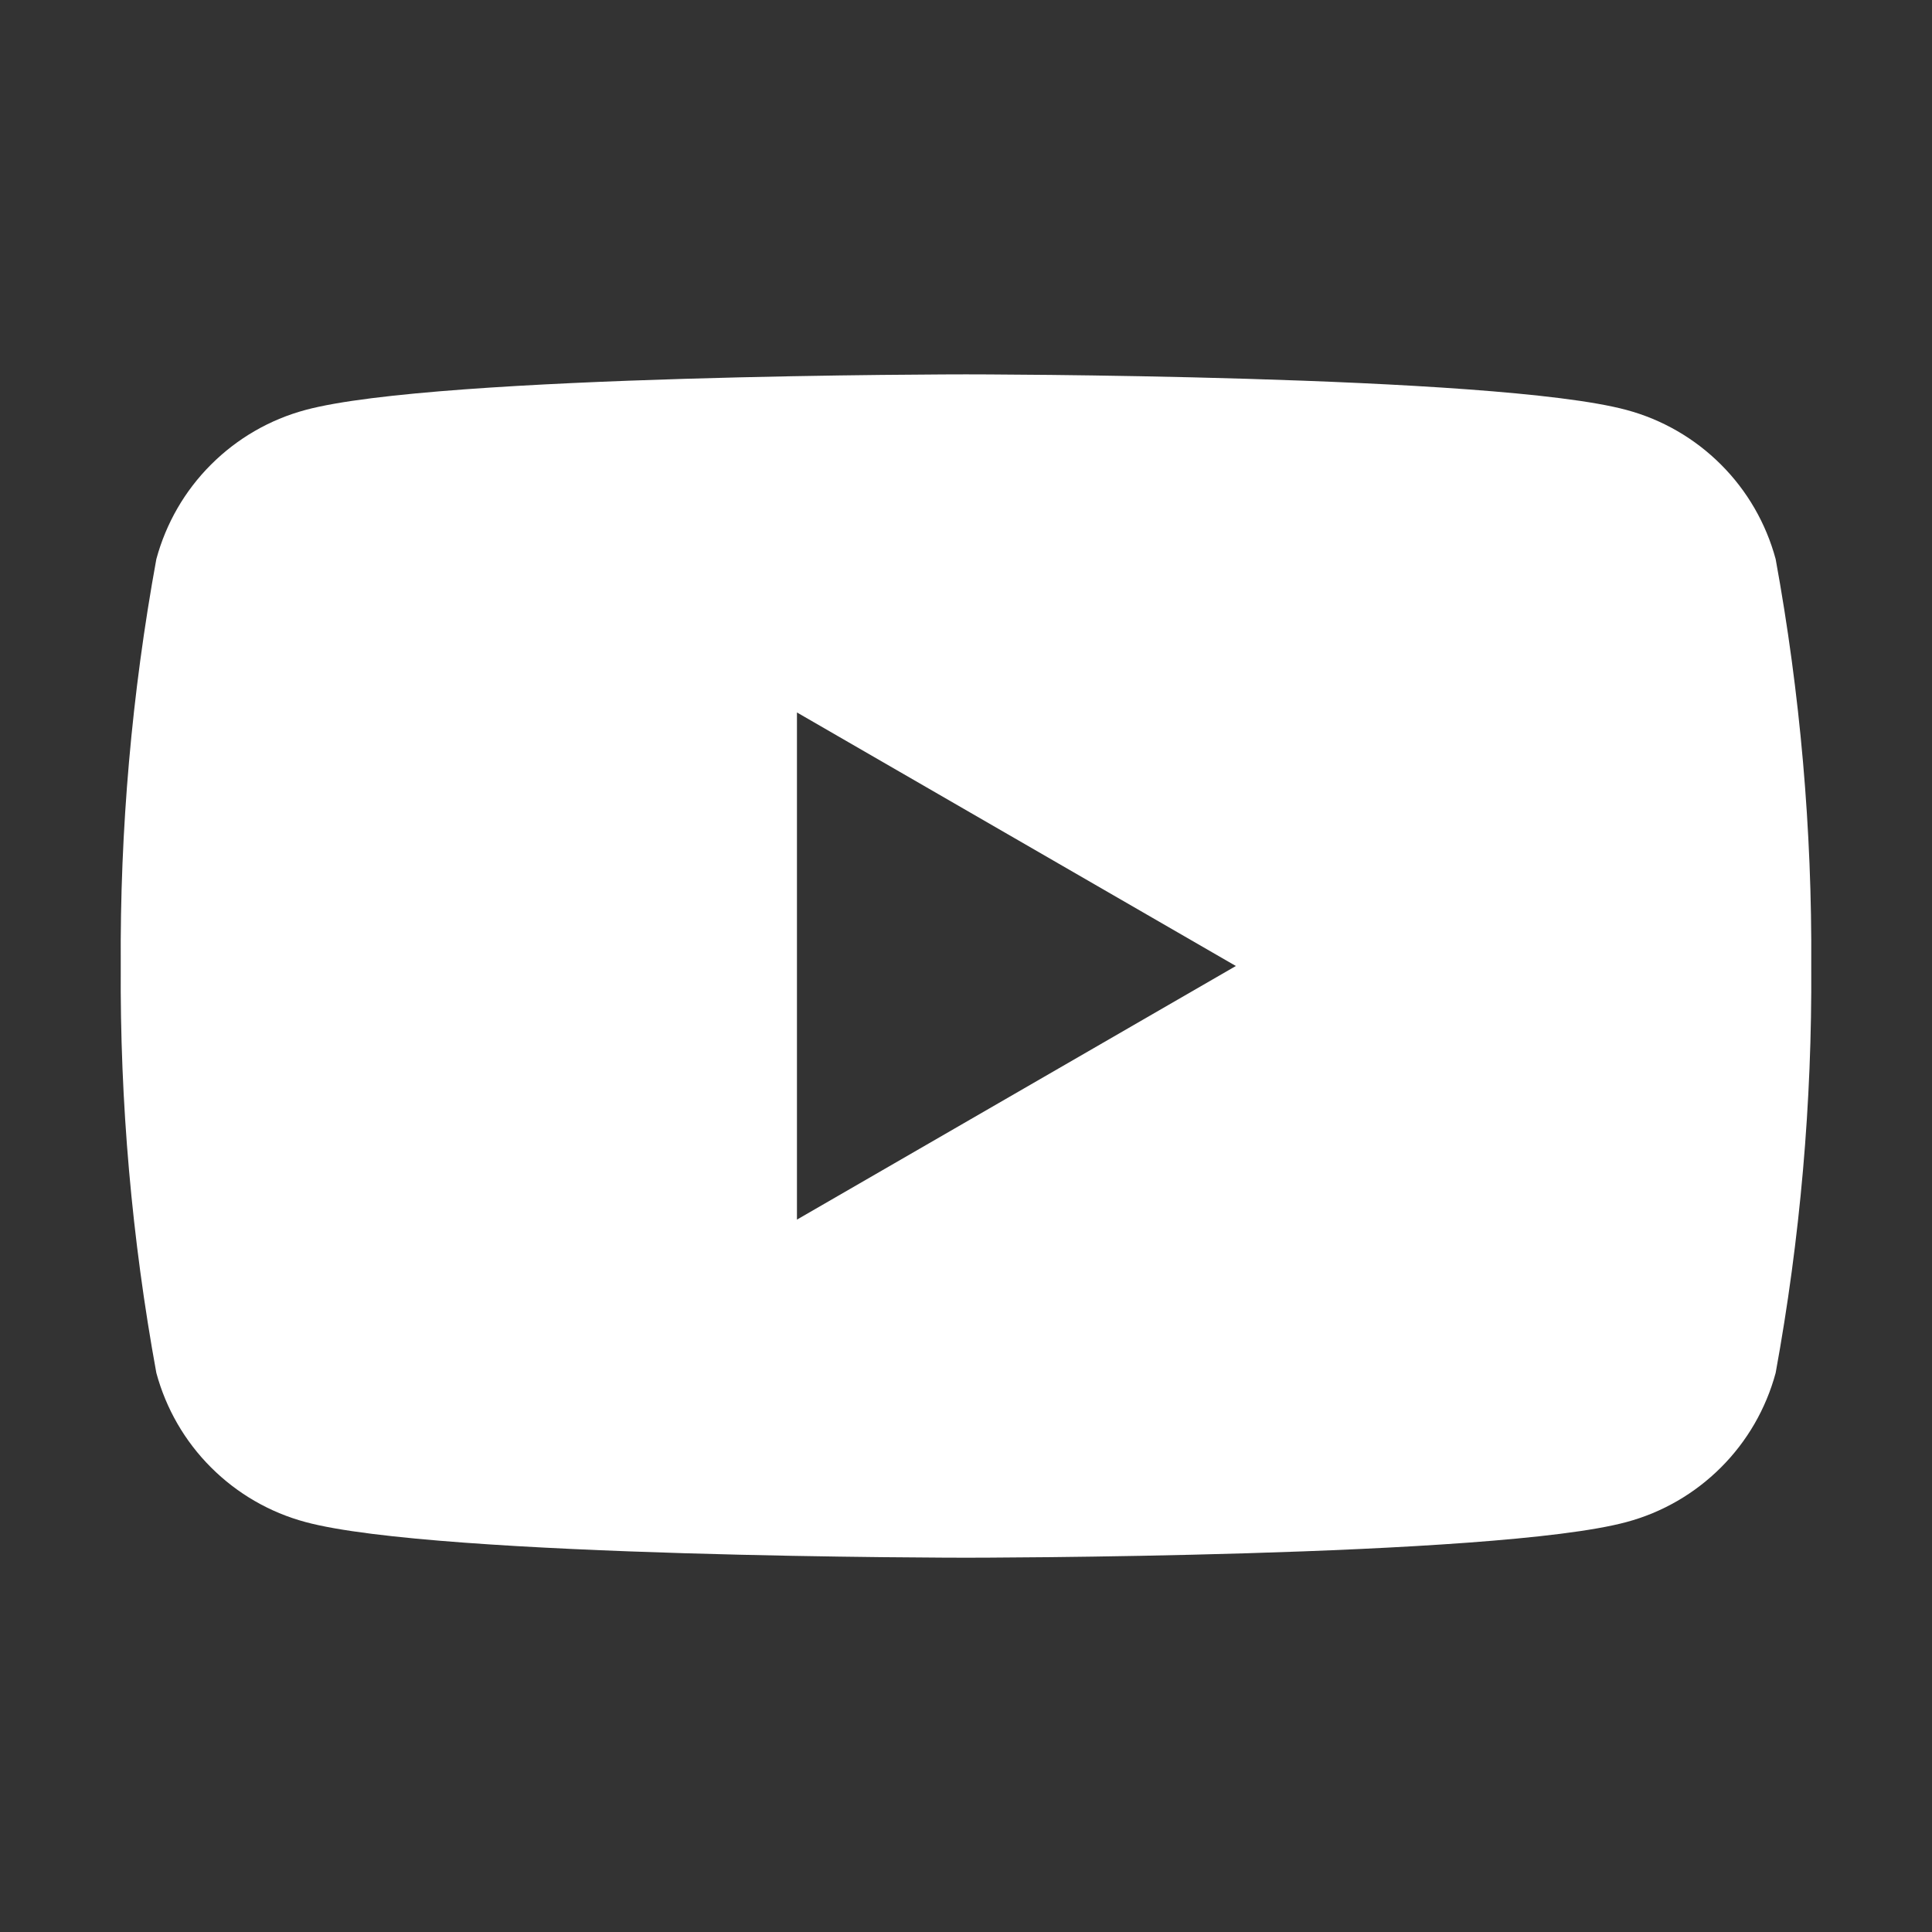 <svg width="26" height="26" viewBox="0 0 26 26" fill="none" xmlns="http://www.w3.org/2000/svg">
<rect x="0" y="0" width="26" height="26" fill="#333333" stroke="none"/>
<path d="M23.896 7.524C23.766 7.043 23.513 6.604 23.16 6.252C22.808 5.9 22.37 5.646 21.889 5.517C20.117 5.038 13 5.038 13 5.038C13 5.038 5.883 5.038 4.111 5.517C3.63 5.646 3.192 5.9 2.84 6.252C2.487 6.604 2.234 7.043 2.104 7.524C1.774 9.33 1.613 11.164 1.625 13C1.613 14.836 1.774 16.67 2.104 18.476C2.234 18.957 2.487 19.396 2.84 19.748C3.192 20.1 3.63 20.354 4.111 20.483C5.883 20.963 13 20.963 13 20.963C13 20.963 20.117 20.963 21.889 20.483C22.37 20.354 22.808 20.1 23.16 19.748C23.513 19.396 23.766 18.957 23.896 18.476C24.226 16.67 24.387 14.836 24.375 13C24.387 11.164 24.226 9.33 23.896 7.524V7.524ZM10.725 16.413V9.588L16.632 13L10.725 16.413Z" fill="white"/>
</svg>
